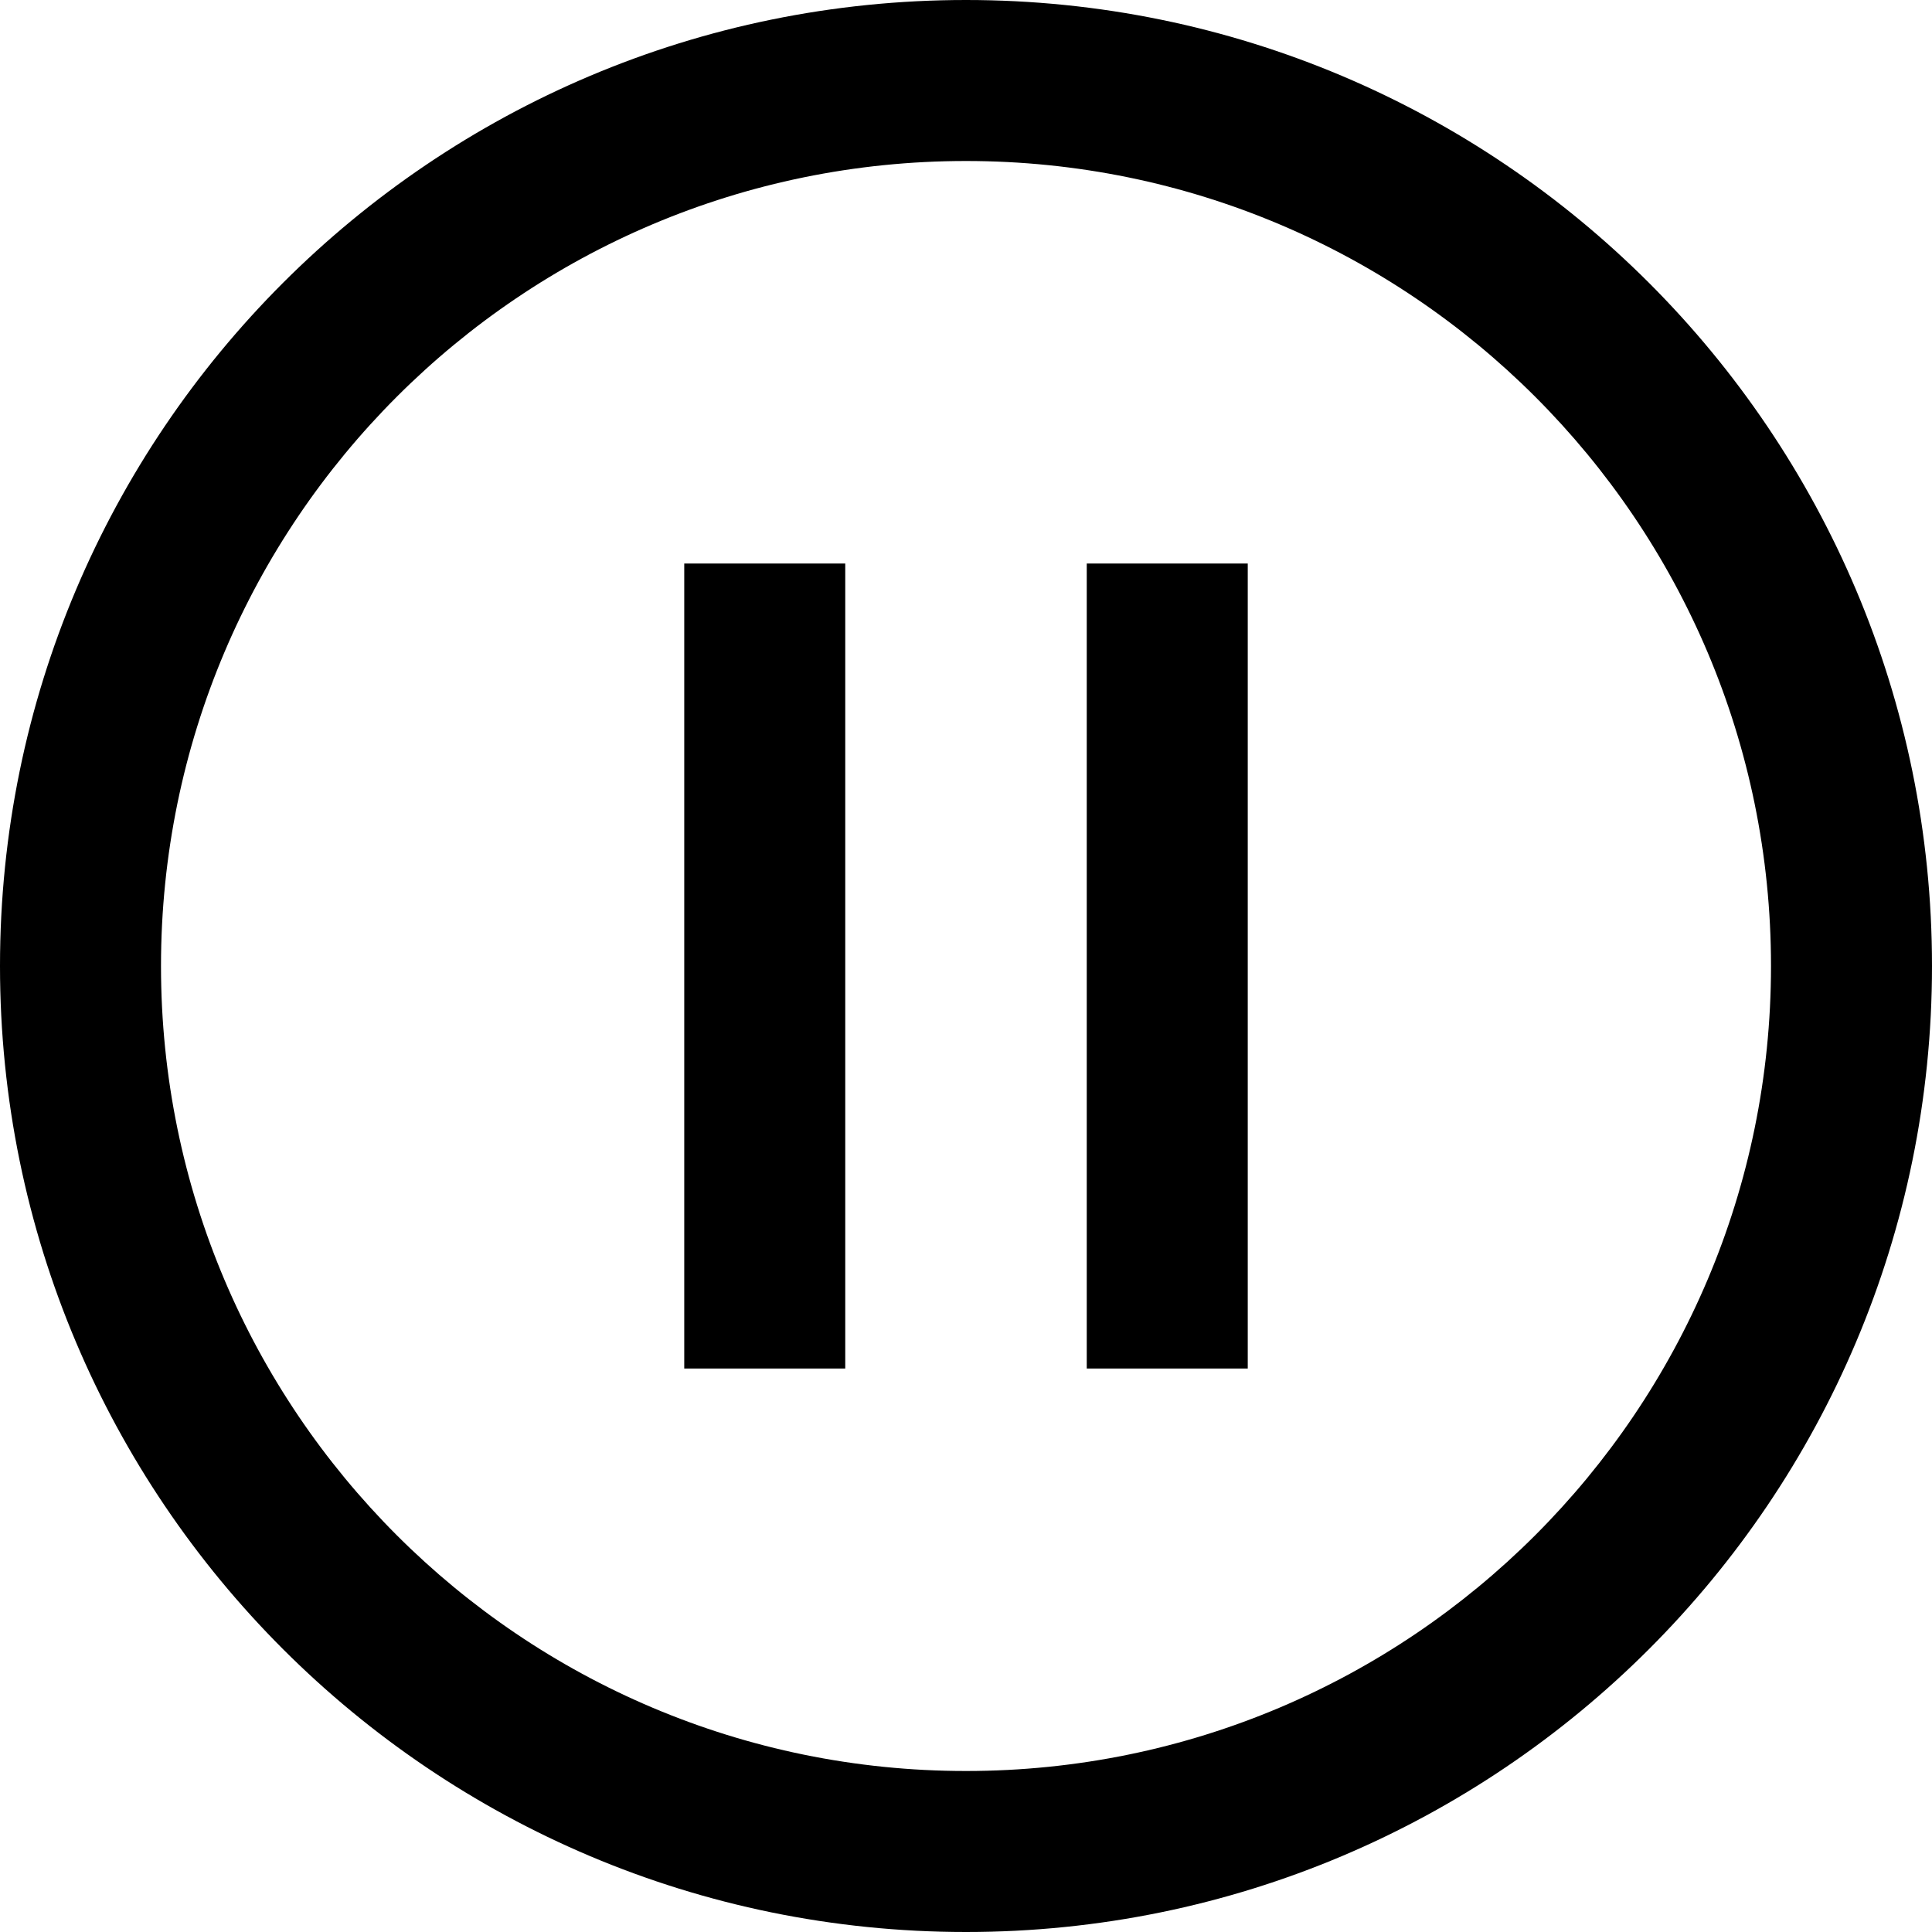 <?xml version="1.0" standalone="no"?><!DOCTYPE svg PUBLIC "-//W3C//DTD SVG 1.1//EN" "http://www.w3.org/Graphics/SVG/1.1/DTD/svg11.dtd"><svg t="1676983362411" class="icon" viewBox="0 0 1024 1024" version="1.1" xmlns="http://www.w3.org/2000/svg" p-id="7377" xmlns:xlink="http://www.w3.org/1999/xlink" width="16" height="16"><path d="M512 1024C229.227 1024 0 794.773 0 512S229.227 0 512 0s512 229.227 512 512-229.227 512-512 512z m0-85.333c235.648 0 426.667-191.019 426.667-426.667S747.648 85.333 512 85.333 85.333 276.352 85.333 512s191.019 426.667 426.667 426.667z m-64-213.333h-85.333V298.667h85.333v426.667z m213.333 0h-85.333V298.667h85.333v426.667z" p-id="7378"></path></svg>
